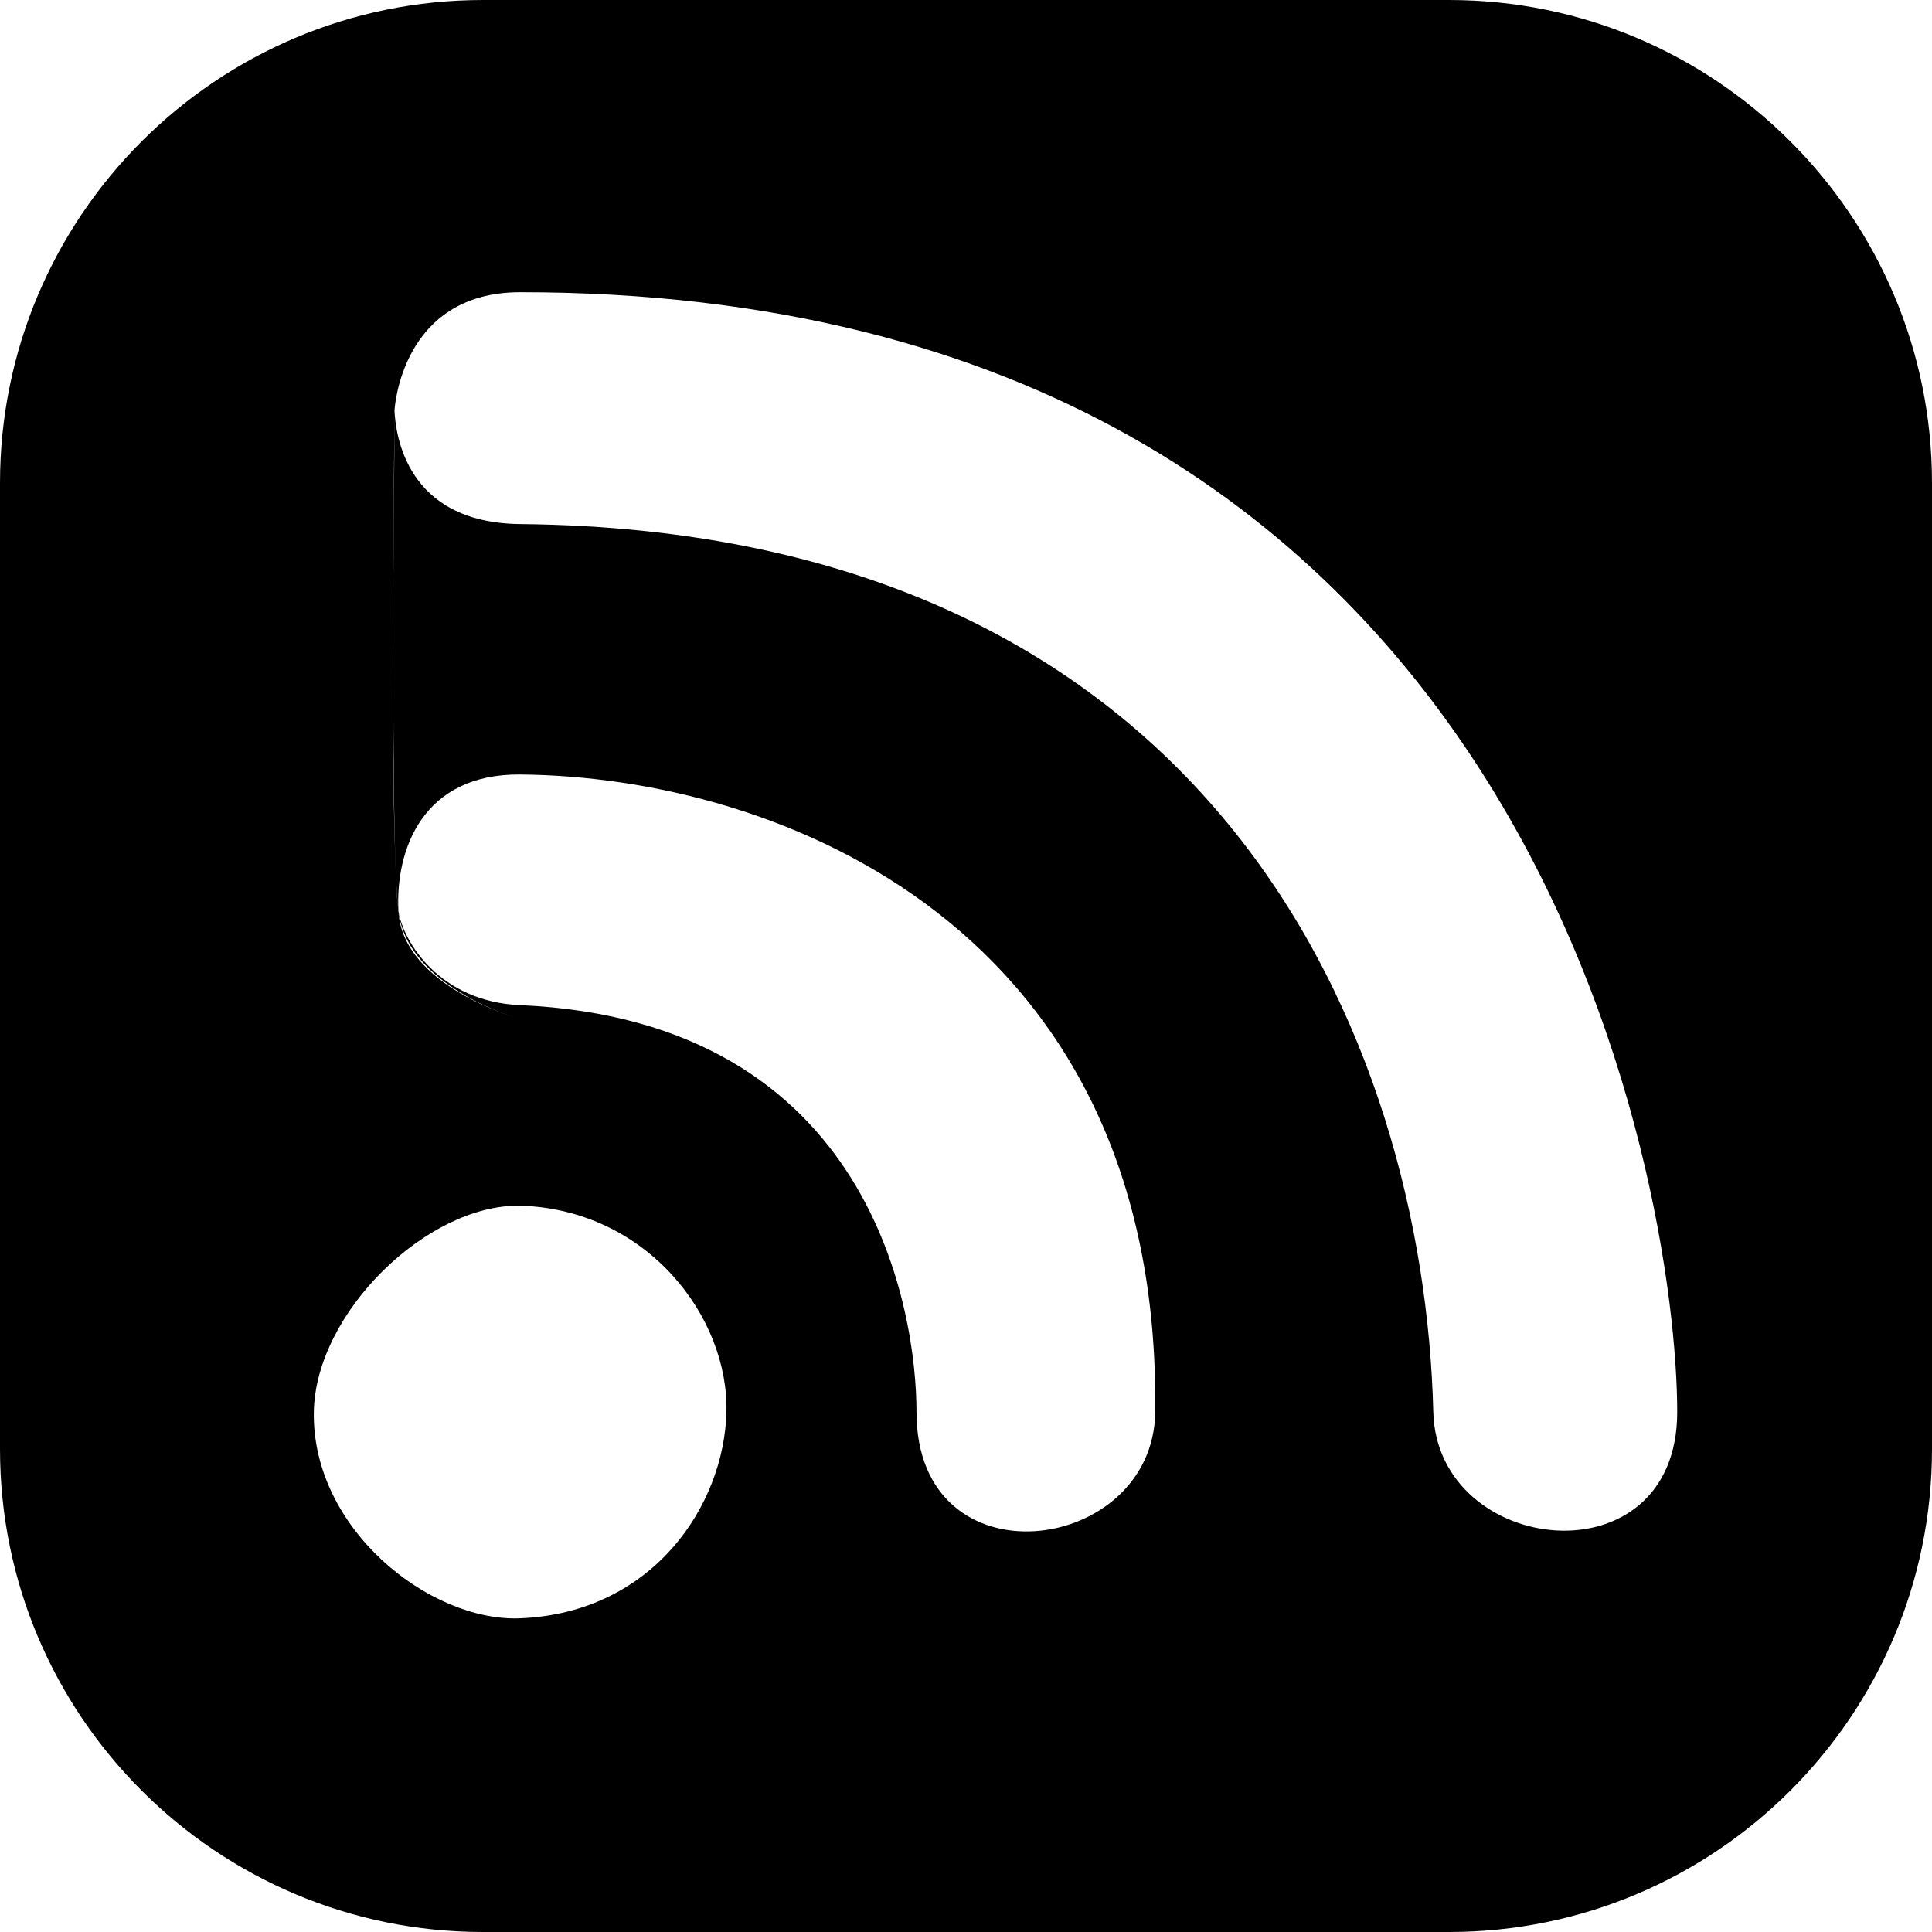 <?xml version="1.0" encoding="UTF-8" standalone="no"?><!DOCTYPE svg PUBLIC "-//W3C//DTD SVG 1.1//EN" "http://www.w3.org/Graphics/SVG/1.1/DTD/svg11.dtd"><svg width="16" height="16" viewBox="0 0 16 16" version="1.1" xmlns="http://www.w3.org/2000/svg" xmlns:xlink="http://www.w3.org/1999/xlink" xml:space="preserve" xmlns:serif="http://www.serif.com/" style="fill-rule:evenodd;clip-rule:evenodd;stroke-linejoin:round;stroke-miterlimit:2;"><g><path d="M16,4c0,-2.208 -1.792,-4 -4,-4l-8,0c-2.208,0 -4,1.792 -4,4l0,5.548l4.308,0.437c-0,-0 0,-0 0.001,-0c1.053,0.032 1.727,0.925 1.707,1.709c-0.019,0.774 -0.609,1.663 -1.708,1.708c-0.749,0.031 -1.725,-0.74 -1.709,-1.708c0.013,-0.823 0.939,-1.722 1.709,-1.709c0.002,-0 -0,-0 -0,-0l-0,-0.08l-0,-1.465c-0,0 -0.974,-0.268 -1.008,-0.892c-0.028,-0.514 0.203,-1.141 1.008,-1.134c2.149,0.018 5.306,1.269 5.259,5.28c-0.014,1.184 -1.977,1.446 -1.977,-0c0,-0.807 -0.352,-3.241 -3.284,-3.37c-0.665,-0.029 -0.966,-0.525 -1.006,-0.776c-0.072,-0.453 -0.033,-4.146 -0.033,-4.146c-0,0 -0.024,-0.452 -0,0c0.01,0.193 0.093,0.928 1.041,0.938c5.78,0.056 7.485,4.301 7.562,7.354c0.031,1.197 2.02,1.418 2.02,-0c0,-1.811 -1.153,-9.274 -9.582,-9.274c-0.99,0 -1.041,0.974 -1.041,0.982c-0,0.743 -0.042,3.364 0.03,4.125c0.062,0.653 1.011,0.913 1.011,0.913l-0,1.545l-4.308,-0.437l0,2.452c0,2.208 1.792,4 4,4l8,0c2.208,0 4,-1.792 4,-4l0,-8Z"/></g></svg>